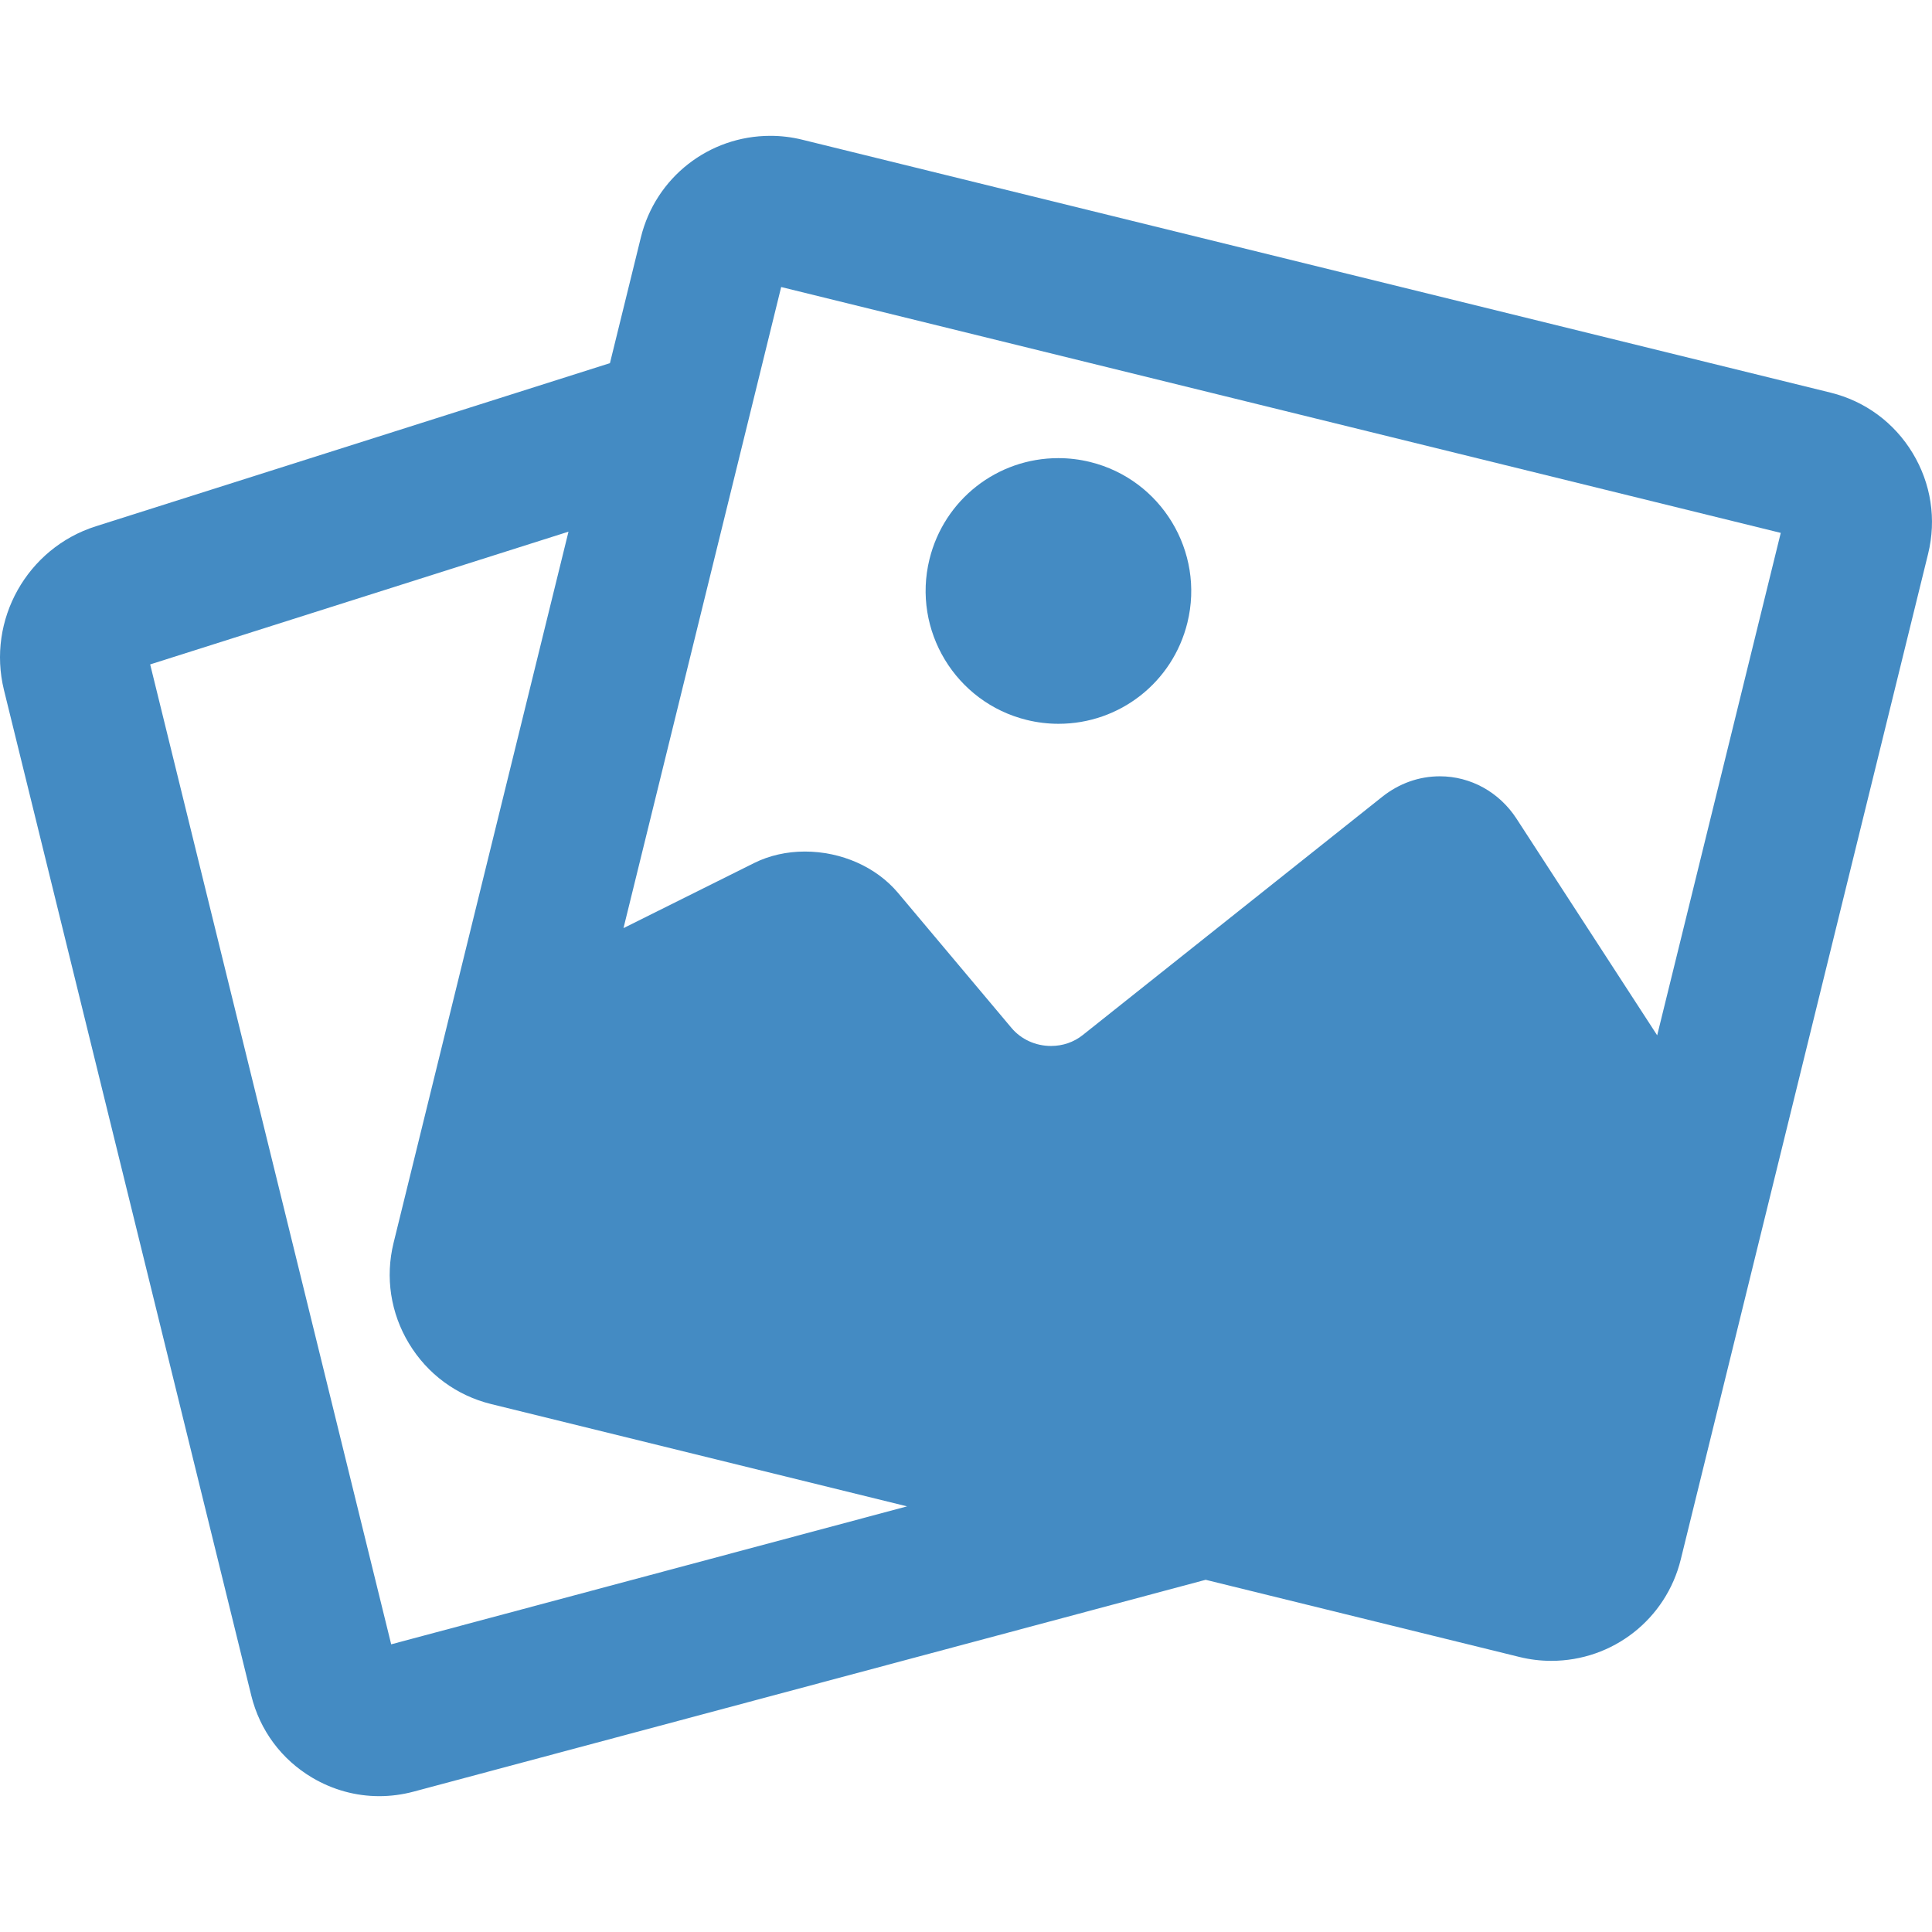 <svg fill="#448bc3" enable-background="new 0 0 391.377 391.377" viewBox="0 0 391.377 391.377" xmlns="http://www.w3.org/2000/svg"><path d="m387.456 91.78c-3.739-6.178-9.648-10.526-16.638-12.245l-208.319-51.237c-2.106-.519-4.27-.781-6.433-.781-12.471 0-23.259 8.45-26.235 20.551l-6.271 25.498-104.155 33.05c-13.918 4.416-22.089 18.982-18.602 33.163l50.1 203.696c1.733 7.046 6.122 12.958 12.358 16.647 4.182 2.474 8.837 3.737 13.564 3.737 2.324 0 4.667-.306 6.977-.923l160.436-42.907 63.58 15.638c2.106.519 4.271.781 6.435.781 12.471 0 23.259-8.451 26.233-20.55l50.102-203.698c1.719-6.989.607-14.241-3.132-20.42zm-308.21 241.322-48.825-198.507 84.742-26.89-35.431 144.058c-1.721 6.99-.608 14.243 3.131 20.422 3.738 6.178 9.646 10.527 16.639 12.247l84.249 20.721zm256.46-123.371-28.492-43.88c-3.492-5.379-9.295-8.59-15.523-8.59-4.229 0-8.271 1.438-11.69 4.157l-60.656 48.255c-1.82 1.449-4.045 2.215-6.434 2.215-3.137 0-6.058-1.336-8.014-3.663l-22.981-27.35c-4.406-5.242-11.464-8.372-18.879-8.372-3.661 0-7.207.803-10.254 2.32l-26.477 13.193 31.942-129.871 202.492 49.805z"/><path d="m207.988 145.842c2.114.52 4.282.783 6.442.783 12.406 0 23.143-8.423 26.109-20.483 3.542-14.405-5.295-29.008-19.7-32.552-2.114-.52-4.282-.783-6.442-.783-12.406 0-23.143 8.423-26.109 20.483-3.542 14.405 5.295 29.008 19.7 32.552z"/></svg>